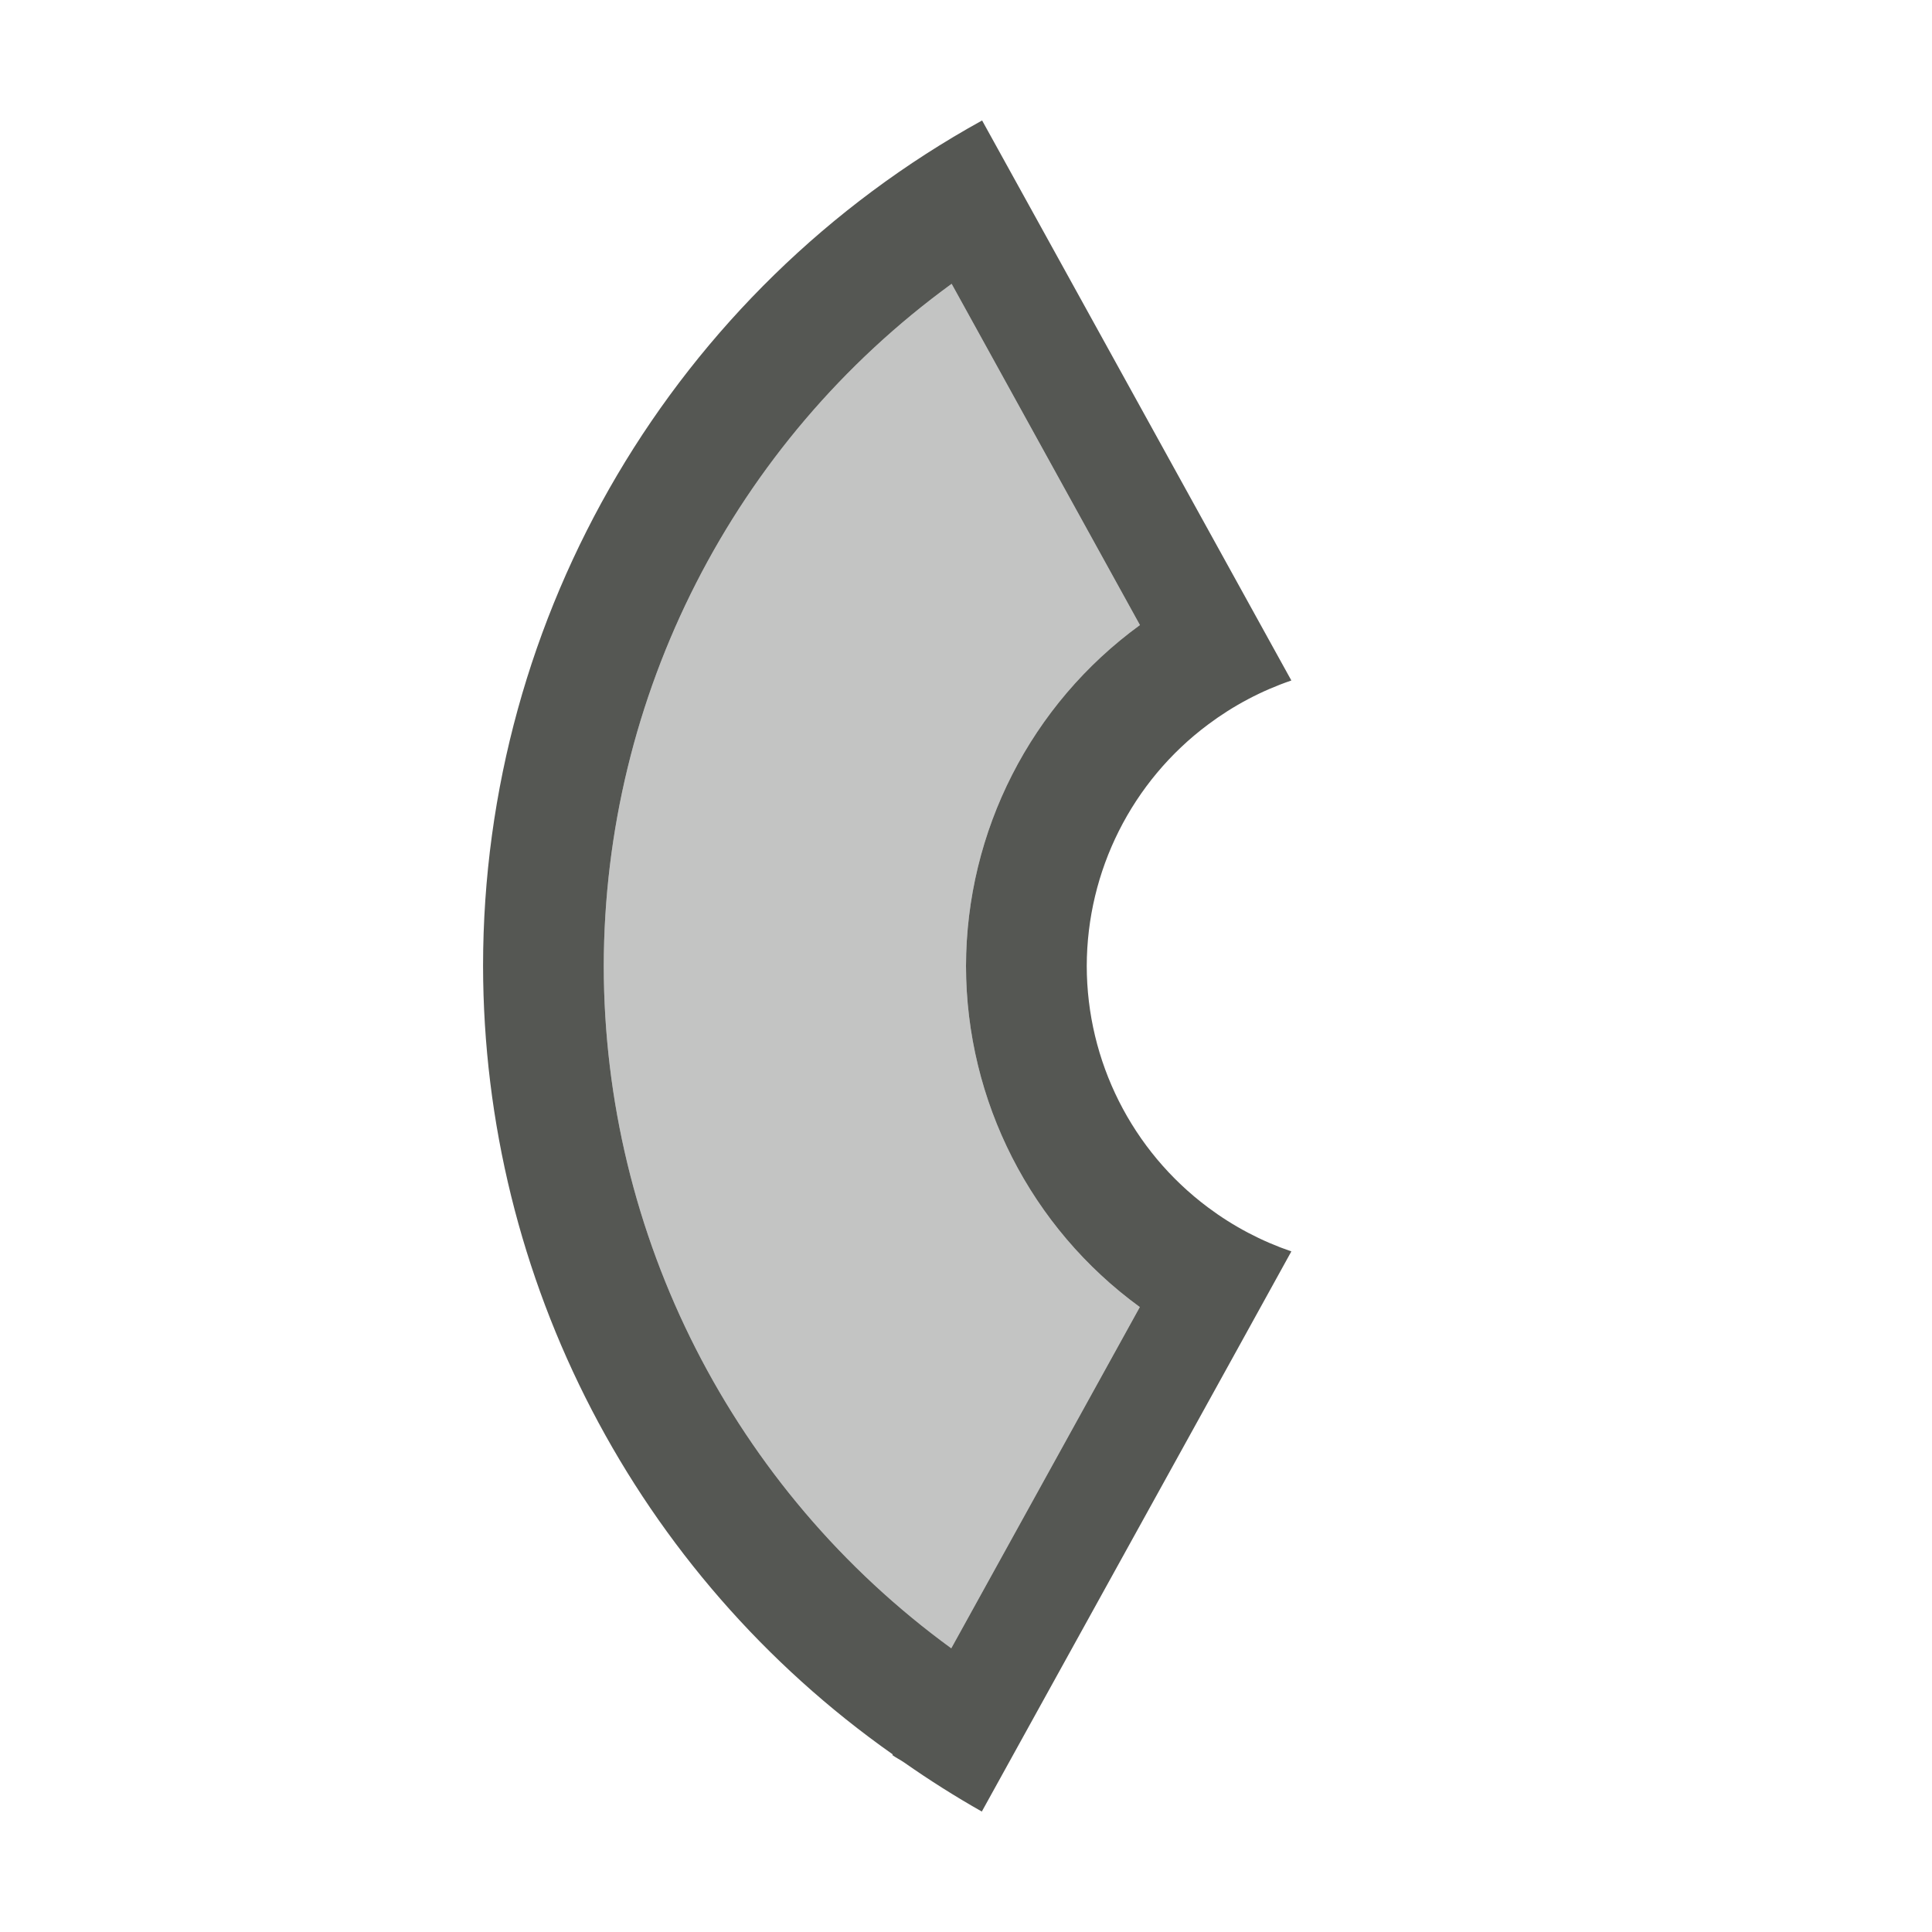 <svg height="32" viewBox="0 0 32 32" width="32" xmlns="http://www.w3.org/2000/svg"><g fill="#555753" transform="matrix(-1 0 0 1 32 0)"><path d="m15.734 1.994-.967 1.75-3.178 5.756-.689 1.248-.289.523c.495.169.96.415 1.379.729 1.263.942 2.007 2.424 2.01 4-.002 1.576-.747 3.058-2.01 4-.419.313-.884.558-1.379.727l.287.52.691 1.252 3.182 5.756.967 1.75c.441-.25.87-.521 1.285-.812.064-.044.134-.078.197-.123l-.006-.012c4.249-2.993 6.779-7.863 6.785-13.061-.002-5.824-3.167-11.187-8.266-14.002zm.504 2.707c3.614 2.63 5.754 6.827 5.762 11.297-.004 4.47-2.143 8.67-5.756 11.303l-3.123-5.652c1.806-1.315 2.876-3.414 2.879-5.648-.004-2.235-1.074-4.333-2.881-5.648z"/><path d="m16.238 4.701c3.614 2.63 5.754 6.827 5.762 11.297-.004 4.47-2.143 8.67-5.756 11.303l-3.123-5.652c1.806-1.315 2.876-3.414 2.879-5.648-.004-2.235-1.074-4.333-2.881-5.648z" opacity=".35"/></g></svg>